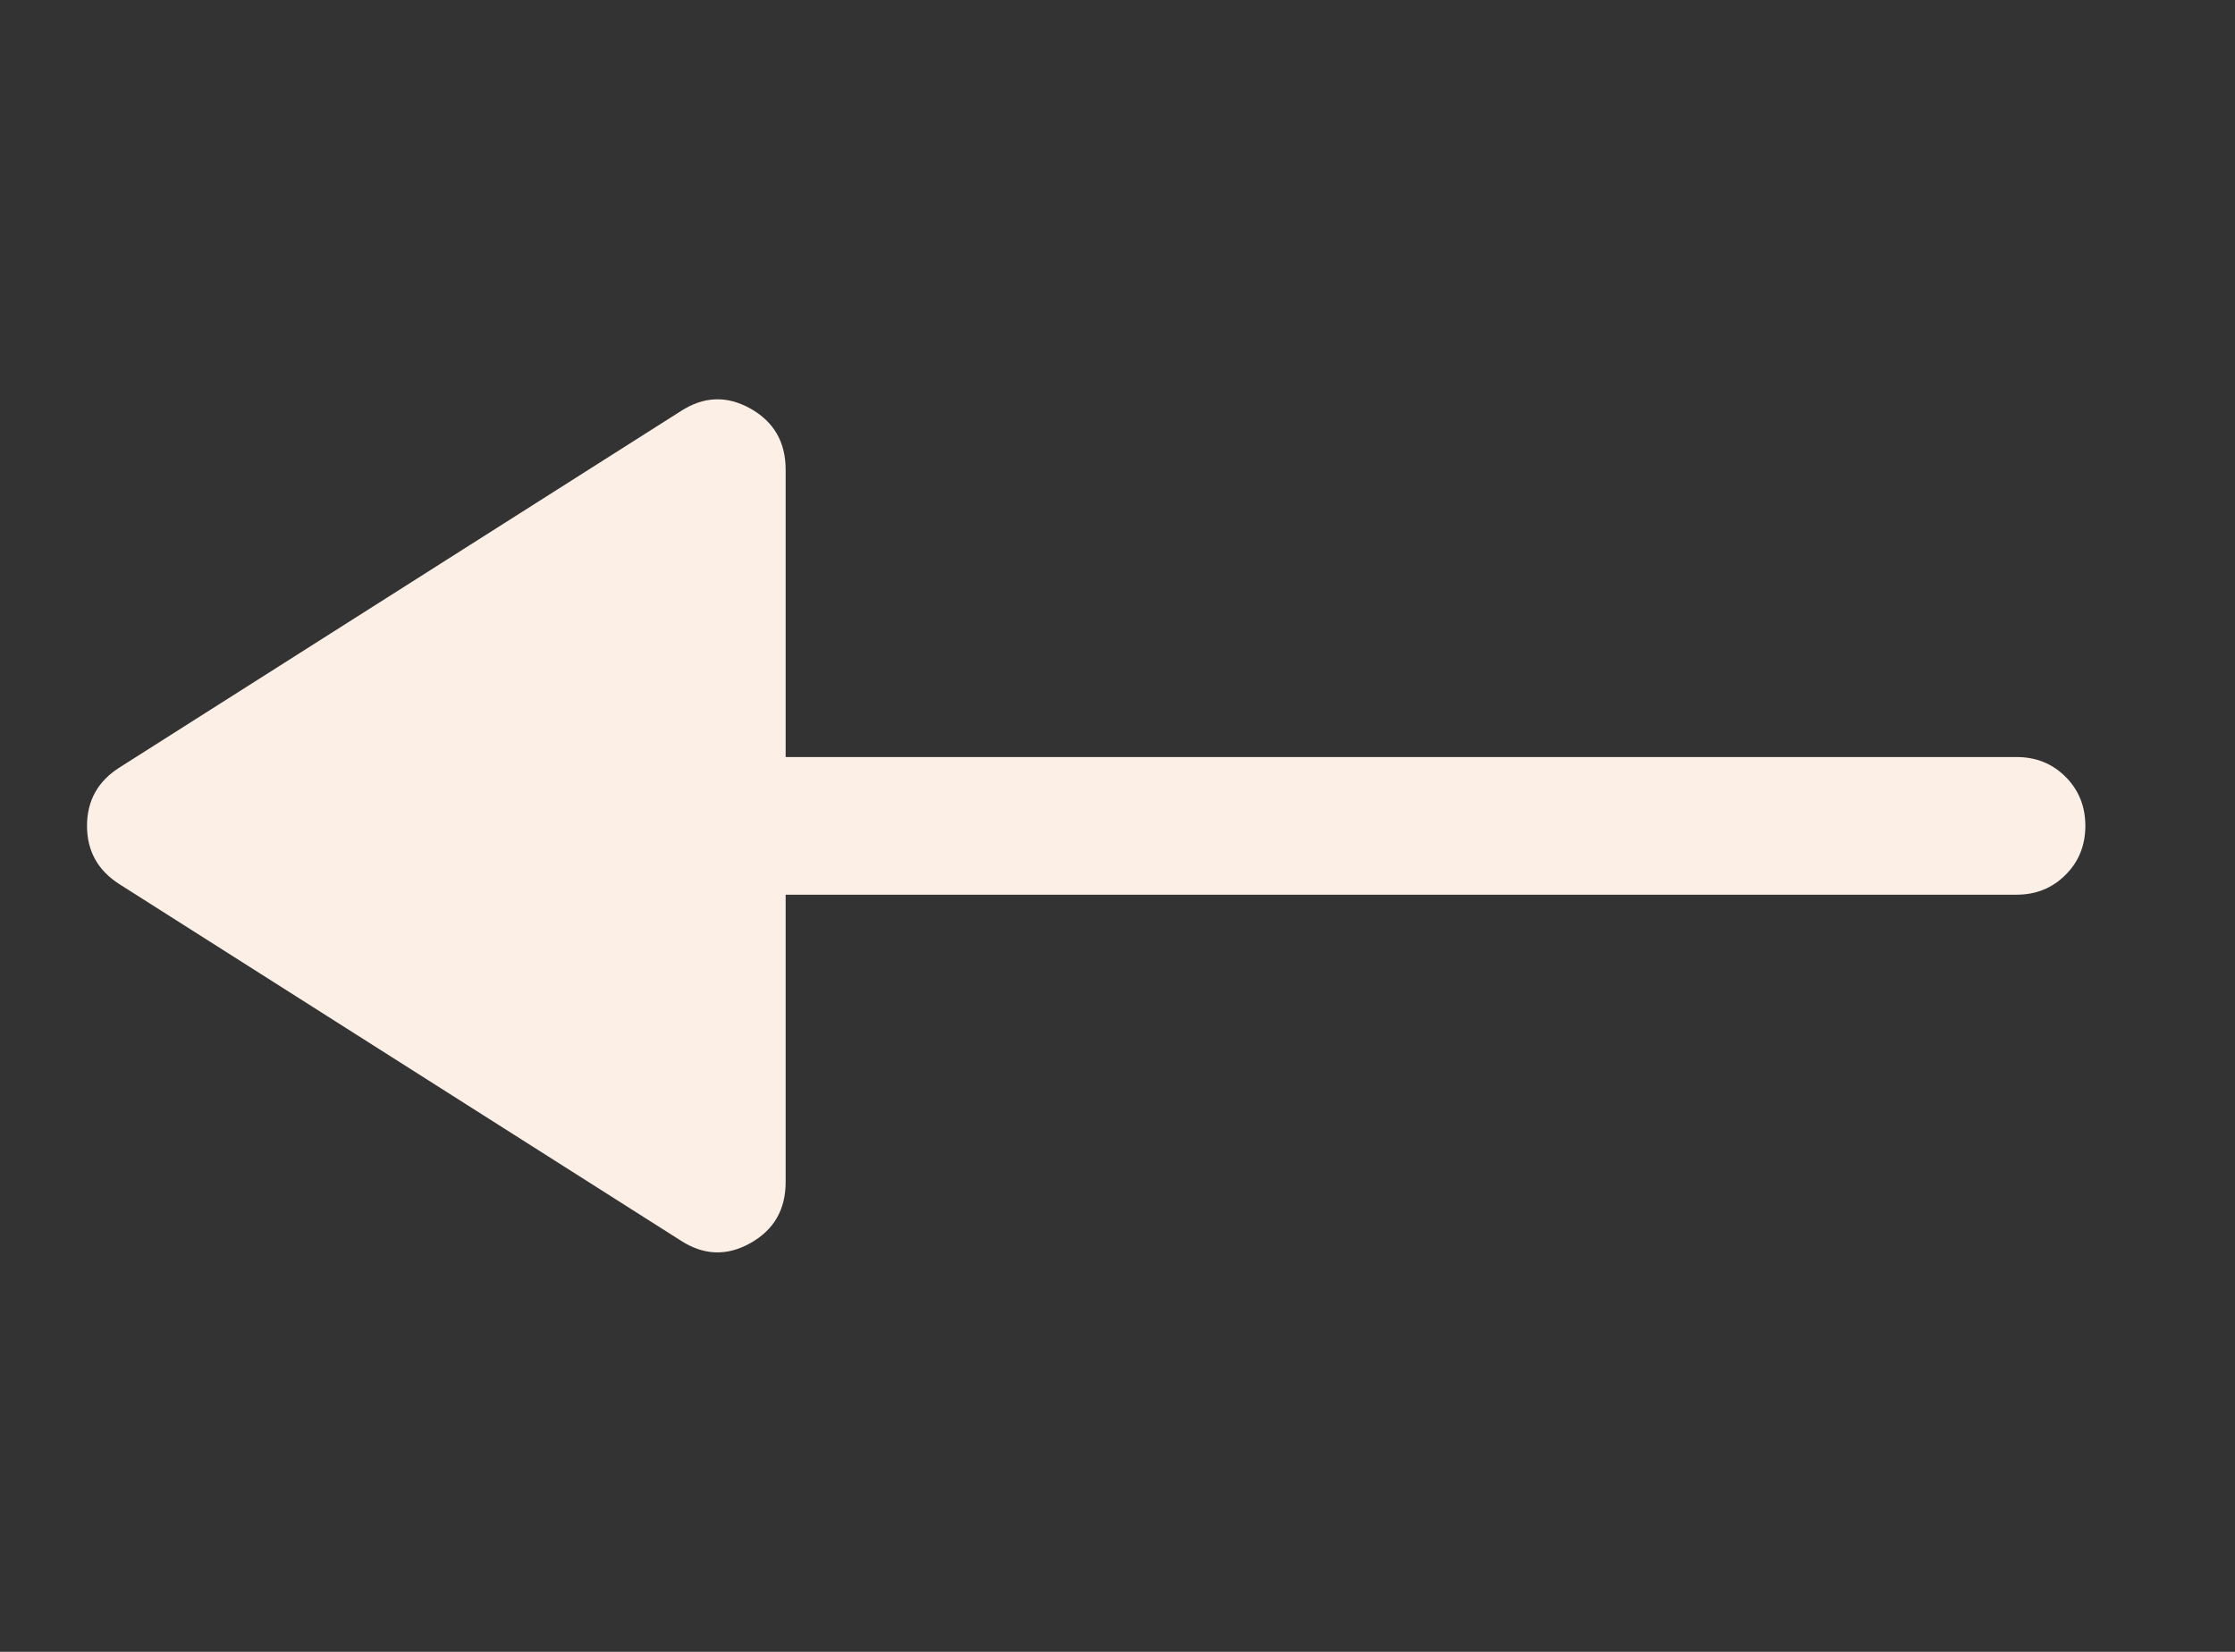 <svg width="92" height="68" viewBox="0 0 92 68" fill="none" xmlns="http://www.w3.org/2000/svg">
<rect x="0" y="0" width="92" height="68" fill="#333333" stroke="none"/>
<path d="M28.02 51.068L4.928 36.406C4.031 35.839 3.582 35.036 3.582 33.997C3.582 32.958 4.031 32.156 4.928 31.589L28.02 16.927C28.964 16.313 29.921 16.277 30.89 16.819C31.857 17.363 32.34 18.201 32.34 19.335V31.164H83.007C83.81 31.164 84.482 31.435 85.024 31.977C85.568 32.521 85.84 33.195 85.84 33.997C85.84 34.8 85.568 35.473 85.024 36.015C84.482 36.559 83.81 36.831 83.007 36.831H32.34V48.66C32.34 49.793 31.857 50.631 30.89 51.173C29.921 51.717 28.964 51.682 28.02 51.068Z" fill="#FCEFE6"/>
</svg>
